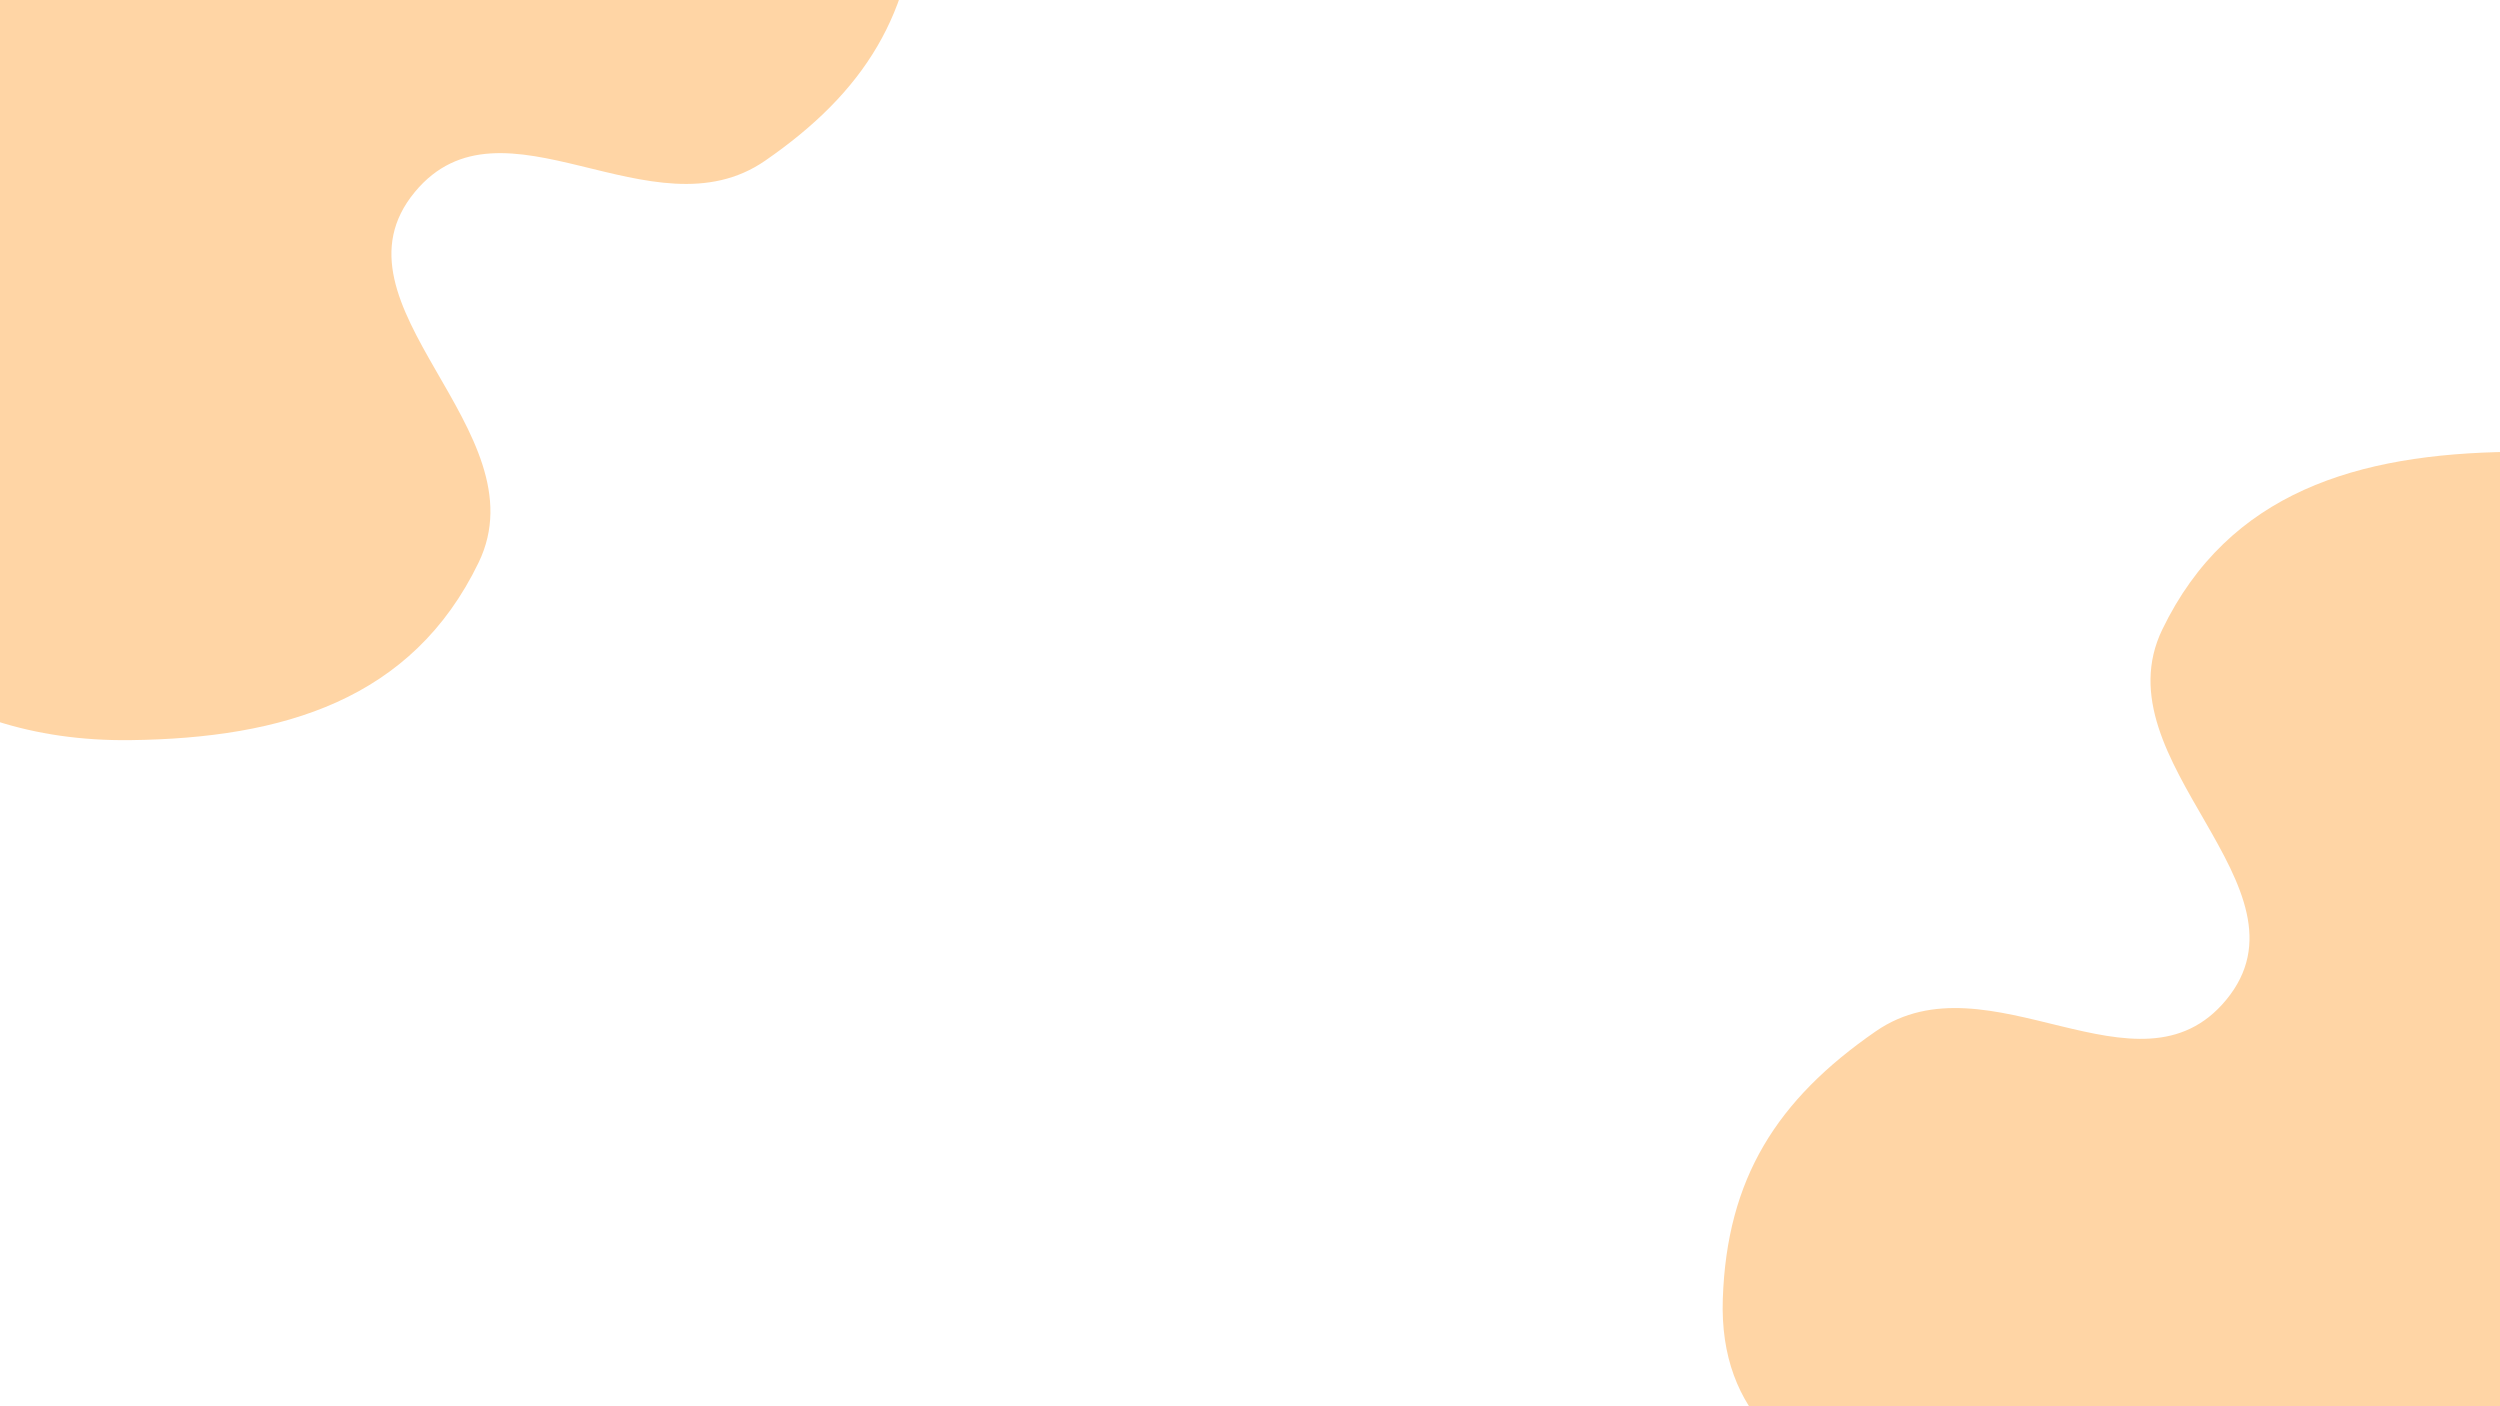 <svg width="1920" height="1080" viewBox="0 0 1920 1080" fill="none" xmlns="http://www.w3.org/2000/svg">
<g clip-path="url(#clip0_1_2)">
<path d="M100.126 568.421C-50.365 570.259 -144.183 483.293 -219.374 352.92C-278.01 251.252 -282.276 173.778 -271.374 56.92C-257.201 -95.007 -231.777 -212.87 -103.874 -296.08C29.356 -382.755 148.389 -332.405 303.126 -296.08C476.268 -255.433 711.124 -259.828 705.126 -82.079C702.008 10.313 663.687 70.877 587.626 123.421C500.85 183.366 385.904 66.198 318.626 147.421C246.709 234.244 416.63 330.388 367.626 431.921C316.648 537.542 217.397 566.988 100.126 568.421Z" fill="#FFD5A5"/>
<path d="M1928.11 347.029C2078.6 345.19 2172.42 432.156 2247.61 562.529C2306.25 664.197 2310.51 741.671 2299.61 858.529C2285.44 1010.46 2260.01 1128.32 2132.11 1211.53C1998.88 1298.2 1879.85 1247.85 1725.11 1211.53C1551.97 1170.88 1317.11 1175.28 1323.11 997.529C1326.23 905.136 1364.55 844.572 1440.61 792.029C1527.39 732.083 1642.33 849.252 1709.61 768.029C1781.53 681.206 1611.61 585.061 1660.61 483.529C1711.59 377.907 1810.84 348.461 1928.11 347.029Z" fill="#FFD5A5"/>
</g>
<defs>
<clipPath id="clip0_1_2">
<rect width="1920" height="1080" fill="white"/>
</clipPath>
</defs>
</svg>

